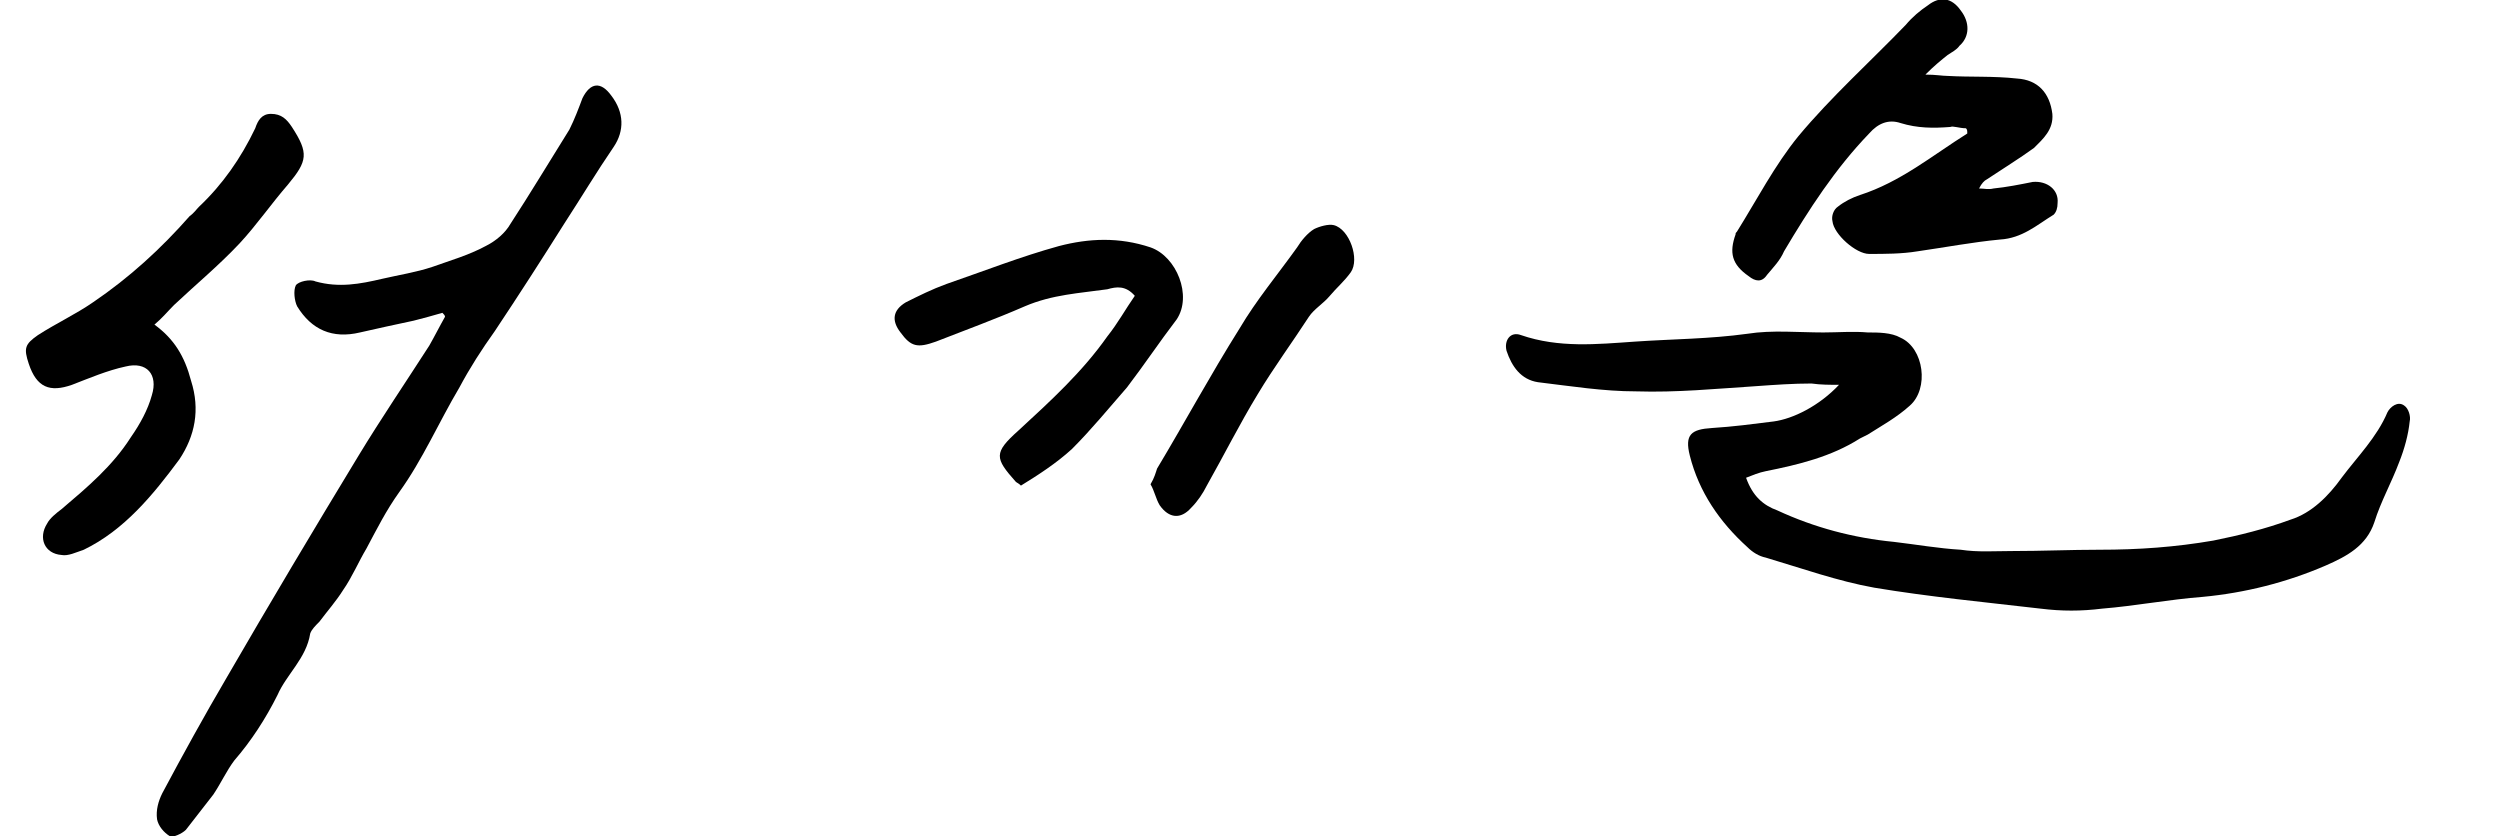<?xml version="1.0" encoding="utf-8"?>
<!-- Generator: Adobe Illustrator 18.0.0, SVG Export Plug-In . SVG Version: 6.00 Build 0)  -->
<!DOCTYPE svg PUBLIC "-//W3C//DTD SVG 1.1//EN" "http://www.w3.org/Graphics/SVG/1.1/DTD/svg11.dtd">
<svg version="1.1" id="Layer_1" xmlns="http://www.w3.org/2000/svg" xmlns:xlink="http://www.w3.org/1999/xlink" x="0px" y="0px"
	 viewBox="0 128.3 191 63.9" enable-background="new 0 128.3 191 63.9" xml:space="preserve">
<g>
	<path d="M140.5,157.7c-1.5,1.6-3.5,2.6-5,2.8c-1.6,0.2-3.1,0.4-4.7,0.5c-1.6,0.1-2.1,0.5-1.7,2.1c0.7,2.8,2.3,5.1,4.4,7
		c0.4,0.4,0.9,0.7,1.4,0.8c2.7,0.8,5.5,1.8,8.3,2.3c4.2,0.7,8.4,1.1,12.7,1.6c1.6,0.2,3.1,0.2,4.7,0c2.5-0.2,5.1-0.7,7.7-0.9
		c3.2-0.3,6.4-1.1,9.4-2.4c1.6-0.7,3.1-1.5,3.7-3.3c0.5-1.6,1.3-3,1.9-4.6c0.4-1,0.7-2.1,0.8-3.1c0.1-0.4-0.1-1-0.4-1.2
		c-0.5-0.4-1.1,0.1-1.3,0.5c-0.8,1.9-2.3,3.4-3.5,5c-1,1.4-2.3,2.7-3.9,3.2c-1.9,0.7-3.9,1.2-5.9,1.6c-2.9,0.5-5.7,0.7-8.7,0.7
		c-2.2,0-4.4,0.1-6.7,0.1c-1.3,0-2.6,0.1-3.9-0.1c-1.7-0.1-3.4-0.4-5.1-0.6c-3.1-0.3-6.1-1.1-8.9-2.4c-1.1-0.4-1.9-1.1-2.4-2.5
		c0.5-0.2,1-0.4,1.5-0.5c2.5-0.5,5-1.1,7.2-2.5c0.2-0.1,0.4-0.2,0.6-0.3c1.1-0.7,2.2-1.3,3.2-2.2c1.5-1.3,1.1-4.4-0.7-5.2
		c-0.7-0.4-1.7-0.4-2.5-0.4c-1.1-0.1-2.3,0-3.4,0c-1.9,0-3.9-0.2-5.8,0.1c-2.9,0.4-5.7,0.4-8.6,0.6c-2.9,0.2-5.8,0.5-8.7-0.5
		c-0.8-0.3-1.3,0.4-1.1,1.2c0.4,1.2,1.1,2.2,2.4,2.4c2.5,0.3,5,0.7,7.5,0.7c3.1,0.1,6.1-0.2,9.2-0.4c1.4-0.1,2.8-0.2,4.2-0.2
		C139.1,157.7,139.8,157.7,140.5,157.7z"/>
	<path d="M33.8,152.2c0.1,0.1,0.2,0.2,0.2,0.3c-0.4,0.7-0.8,1.5-1.2,2.2c-1.8,2.8-3.7,5.6-5.4,8.4c-3.4,5.6-6.8,11.3-10.1,17
		c-1.7,2.9-3.3,5.8-4.9,8.8c-0.3,0.6-0.5,1.3-0.4,2c0.1,0.5,0.5,1,1,1.3c0.2,0.1,0.9-0.2,1.2-0.5c0.7-0.9,1.4-1.8,2.1-2.7
		c0.6-0.9,1-1.8,1.6-2.6c1.3-1.5,2.4-3.2,3.3-5c0.7-1.6,2.2-2.8,2.5-4.7c0.1-0.3,0.4-0.6,0.7-0.9c0.6-0.8,1.3-1.6,1.8-2.4
		c0.7-1,1.2-2.2,1.8-3.2c0.8-1.5,1.5-2.9,2.5-4.3c1.8-2.5,3-5.3,4.6-8c0.8-1.5,1.7-2.9,2.7-4.3c1.8-2.7,3.6-5.5,5.3-8.2
		c1.3-2,2.5-4,3.8-5.9c0.8-1.2,0.8-2.6-0.2-3.9c-0.8-1.1-1.6-1-2.2,0.2c-0.3,0.8-0.6,1.6-1,2.4c-1.5,2.4-3,4.9-4.5,7.2
		c-0.4,0.7-1.1,1.3-1.9,1.7c-1.3,0.7-2.7,1.1-4.1,1.6c-1.2,0.4-2.5,0.6-3.8,0.9c-1.7,0.4-3.3,0.7-5.1,0.2c-0.4-0.2-1.3,0-1.5,0.3
		c-0.2,0.4-0.1,1.2,0.1,1.6c1.1,1.8,2.7,2.5,4.8,2c1.3-0.3,2.7-0.6,4.1-0.9C32.4,152.6,33.1,152.4,33.8,152.2z"/>
	<path d="M150.2,138.1c0.1,0.1,0.1,0.2,0.1,0.4c-2.7,1.7-5.1,3.7-8.2,4.7c-0.6,0.2-1.2,0.5-1.7,0.9c-0.3,0.2-0.5,0.7-0.4,1.1
		c0.1,1,1.8,2.5,2.8,2.5c1.2,0,2.5,0,3.7-0.2c2.1-0.3,4.2-0.7,6.3-0.9c1.7-0.1,2.8-1.1,4.1-1.9c0.2-0.2,0.3-0.5,0.3-0.9
		c0.1-1-0.8-1.7-1.9-1.6c-1,0.2-2,0.4-3,0.5c-0.4,0.1-0.7,0-1.1,0c0.2-0.4,0.4-0.6,0.6-0.7c1.2-0.8,2.5-1.6,3.6-2.4
		c0.7-0.7,1.5-1.4,1.4-2.6c-0.2-1.6-1.1-2.6-2.7-2.7c-1.8-0.2-3.6-0.1-5.3-0.2c-0.4,0-0.9-0.1-1.7-0.1c0.7-0.7,1.2-1.1,1.7-1.5
		c0.3-0.2,0.7-0.4,0.9-0.7c0.8-0.7,0.8-1.8,0.1-2.7c-0.7-1-1.6-1.1-2.5-0.4c-0.6,0.4-1.2,0.9-1.7,1.5c-2.7,2.8-5.7,5.5-8.2,8.5
		c-1.8,2.2-3.2,4.9-4.7,7.3c-0.1,0.1-0.1,0.1-0.1,0.2c-0.5,1.4-0.3,2.3,1,3.2c0.5,0.4,1,0.5,1.4-0.1c0.5-0.6,1-1.1,1.3-1.8
		c1.9-3.2,3.9-6.3,6.5-9c0.7-0.8,1.5-1.1,2.4-0.8c1.3,0.4,2.5,0.4,3.8,0.3C149.2,137.9,149.7,138.1,150.2,138.1z"/>
	<path d="M11.8,153.1c0.6-0.5,1-1,1.5-1.5c1.7-1.6,3.4-3,5-4.7c1.3-1.4,2.4-3,3.7-4.5c1.5-1.8,1.6-2.4,0.3-4.4c-0.4-0.6-0.8-1-1.6-1
		c-0.7,0-1,0.5-1.2,1.1c-1.1,2.3-2.5,4.3-4.3,6c-0.2,0.2-0.4,0.5-0.7,0.7c-2.2,2.5-4.6,4.7-7.4,6.6c-1.3,0.9-2.8,1.6-4.2,2.5
		c-1,0.7-1.1,1-0.7,2.2c0.6,1.8,1.6,2.2,3.3,1.6c1.3-0.5,2.7-1.1,4.1-1.4c1.6-0.4,2.5,0.6,2,2.2c-0.3,1.1-0.9,2.2-1.6,3.2
		c-1.4,2.2-3.3,3.8-5.3,5.5c-0.4,0.3-0.9,0.7-1.1,1.1c-0.7,1.1-0.2,2.3,1.1,2.4c0.5,0.1,1.1-0.2,1.7-0.4c3.1-1.5,5.3-4.2,7.3-6.9
		c1.2-1.8,1.6-3.8,0.9-6C14.1,155.5,13.3,154.2,11.8,153.1z"/>
	<path d="M86.7,150.9c-0.7,1-1.3,2.1-2.1,3.1c-1.9,2.7-4.3,4.9-6.8,7.2c-1.9,1.7-1.8,2.1-0.2,3.9c0.1,0.1,0.2,0.1,0.4,0.3
		c1.3-0.8,2.7-1.7,3.9-2.8c1.5-1.5,2.8-3.1,4.2-4.7c1.3-1.7,2.5-3.5,3.8-5.2c1.2-1.8,0-4.8-2-5.5c-2.4-0.8-4.7-0.7-7-0.1
		c-2.9,0.8-5.7,1.9-8.6,2.9c-1.1,0.4-2.1,0.9-3.1,1.4c-1,0.6-1.1,1.4-0.4,2.3c0.8,1.1,1.3,1.2,2.7,0.7c2.3-0.9,4.5-1.7,6.8-2.7
		c2.1-0.9,4.2-1,6.3-1.3C85.3,150.2,86,150.1,86.7,150.9z"/>
	<path d="M87.9,165.3c0.3,0.5,0.4,1.1,0.7,1.6c0.7,1,1.6,1.1,2.4,0.2c0.5-0.5,0.9-1.1,1.2-1.7c1.3-2.3,2.5-4.7,3.9-7
		c1.2-2,2.6-3.9,3.9-5.9c0.4-0.6,1.1-1,1.6-1.6c0.5-0.6,1.1-1.1,1.6-1.8c0.7-1-0.1-3.3-1.3-3.6c-0.4-0.1-1.1,0.1-1.5,0.3
		c-0.5,0.3-1,0.9-1.3,1.4c-1.5,2.1-3.1,4-4.4,6.2c-2.2,3.5-4.2,7.2-6.3,10.7C88.3,164.4,88.2,164.8,87.9,165.3z"/>
</g>
</svg>
